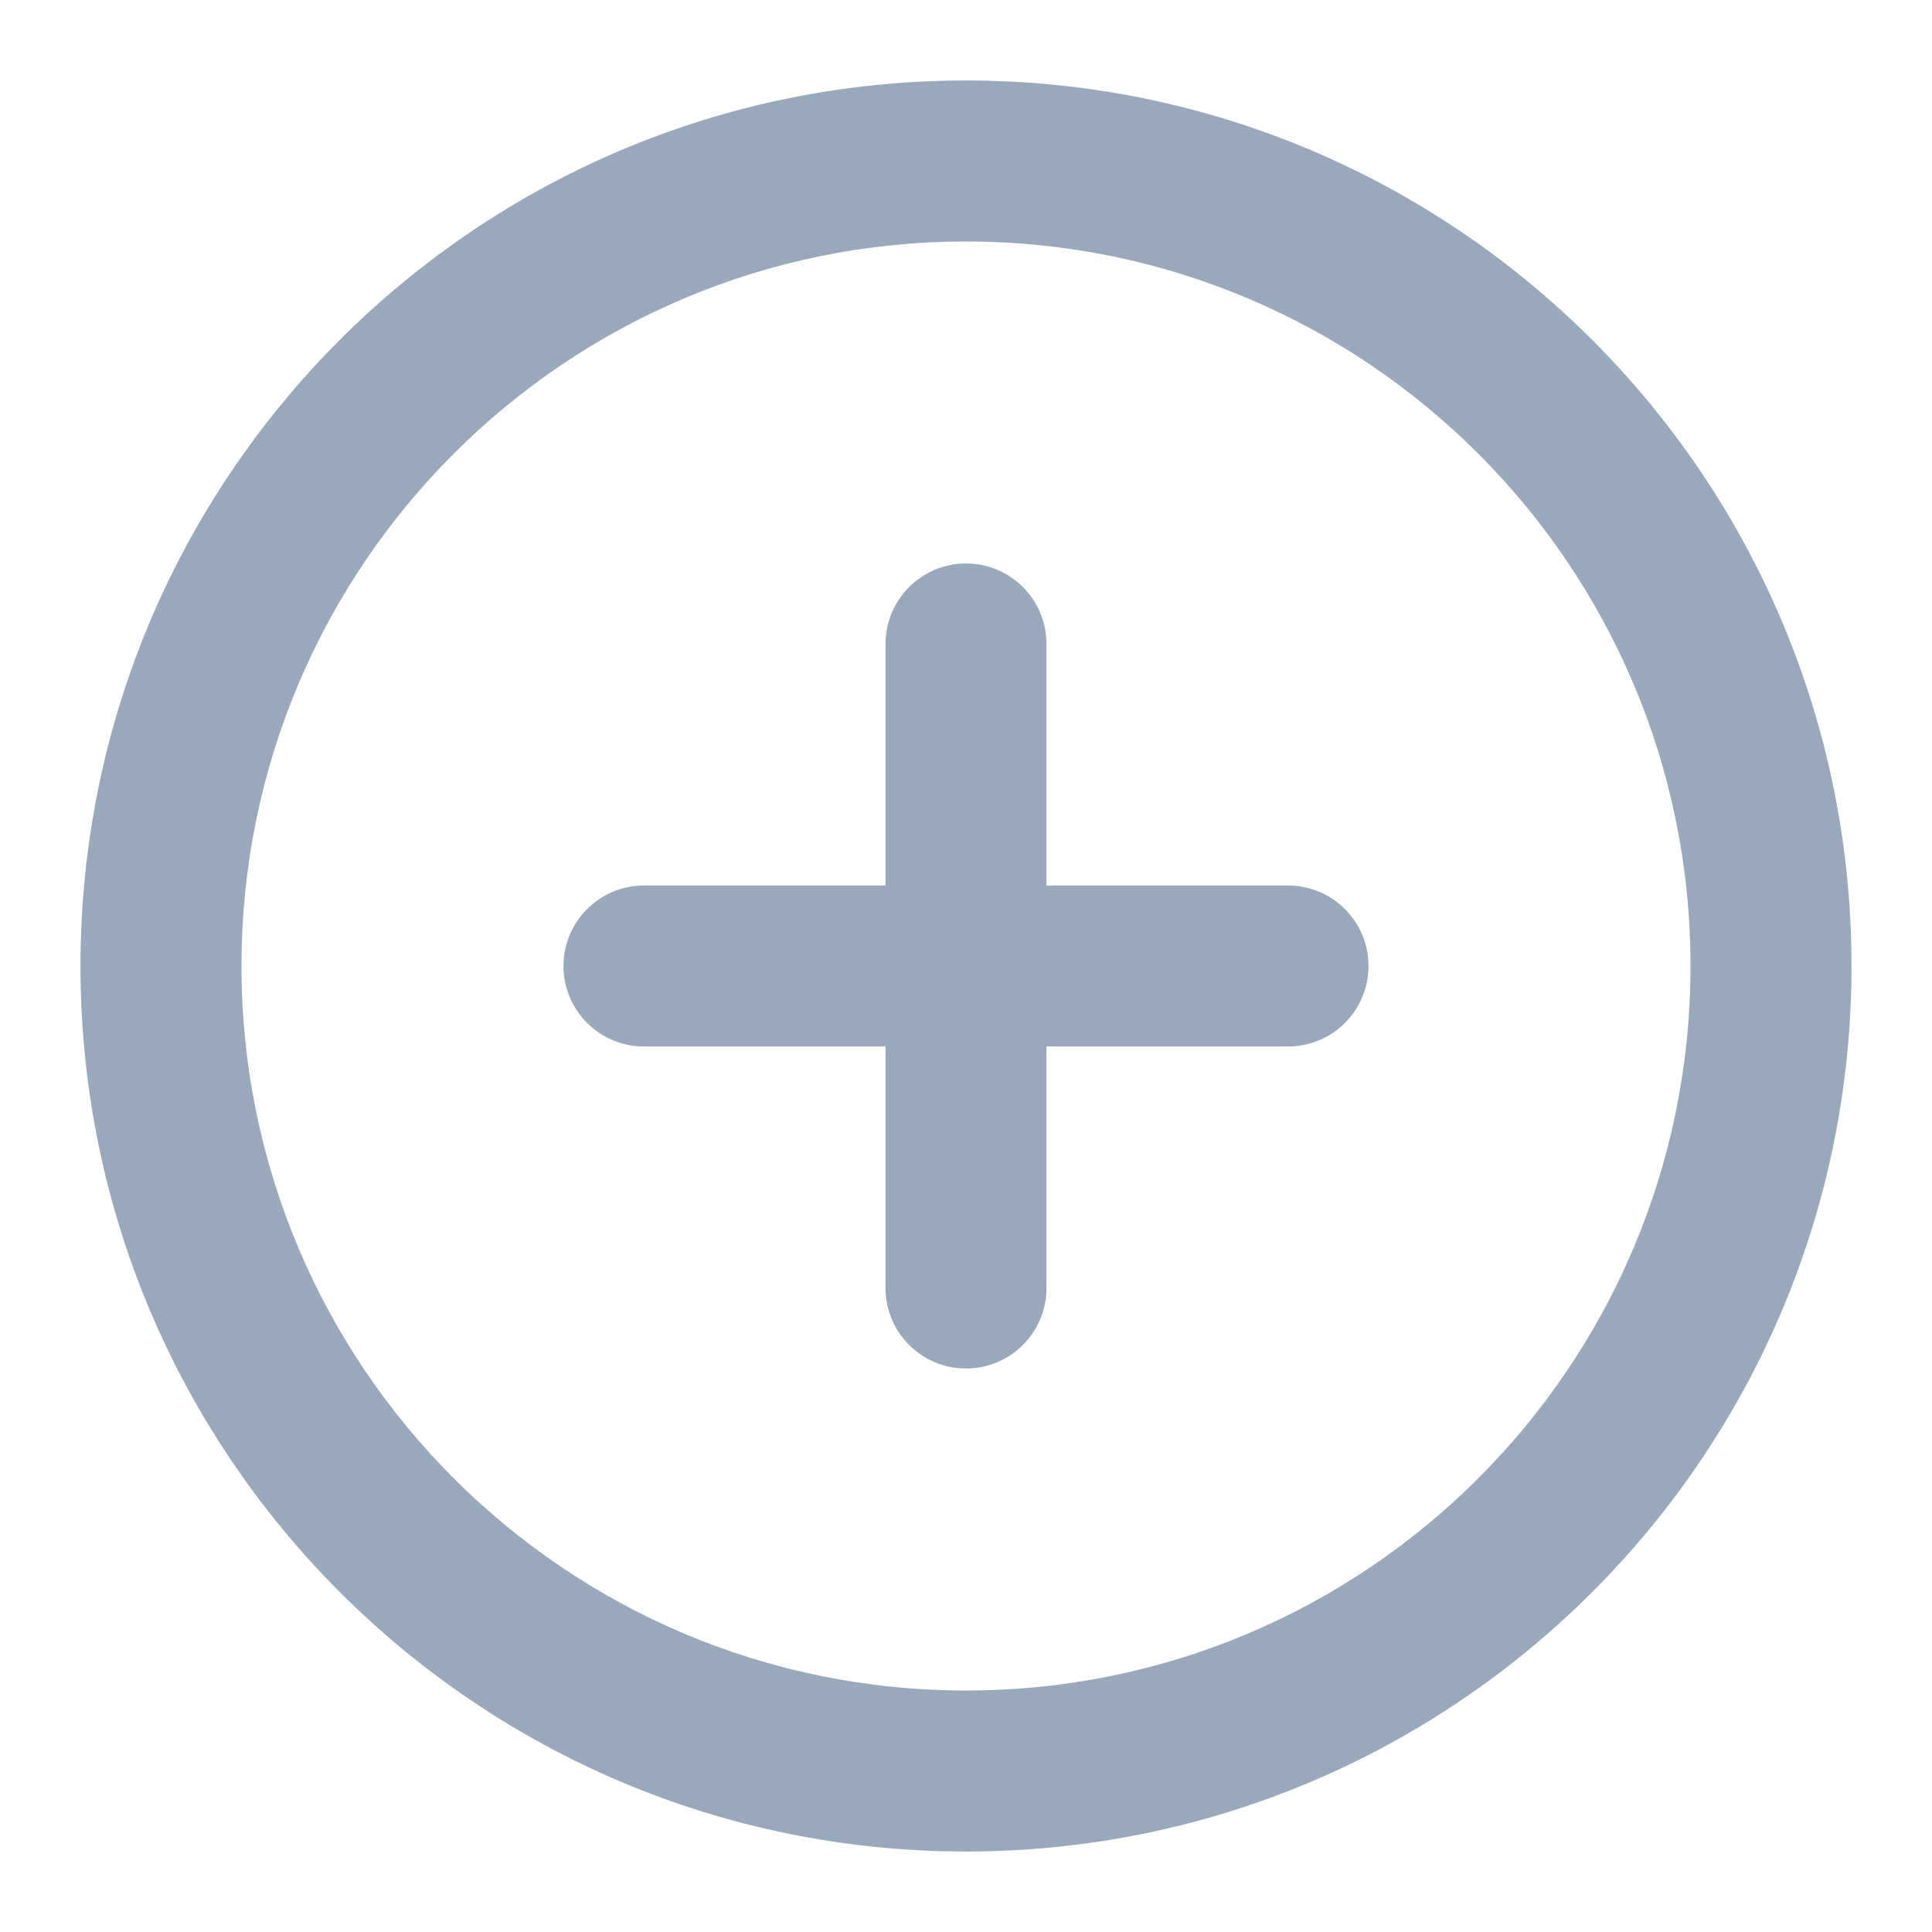 <svg width="32" height="32" viewBox="0 0 32 32" fill="none" xmlns="http://www.w3.org/2000/svg" xmlns:xlink="http://www.w3.org/1999/xlink">
<path d="M16,4C9.373,4 4,9.373 4,16C4,22.627 9.373,28 16,28C22.627,28 28,22.627 28,16C28,9.373 22.627,4 16,4ZM1.333,16C1.333,7.9 7.9,1.333 16,1.333C24.1,1.333 30.667,7.9 30.667,16C30.667,24.1 24.1,30.667 16,30.667C7.9,30.667 1.333,24.1 1.333,16Z" clip-rule="evenodd" fill-rule="evenodd" fill="#98A9BC"/>
<path d="M16,9.333C16.736,9.333 17.333,9.93 17.333,10.667L17.333,21.333C17.333,22.07 16.736,22.667 16,22.667C15.264,22.667 14.667,22.07 14.667,21.333L14.667,10.667C14.667,9.93 15.264,9.333 16,9.333Z" clip-rule="evenodd" fill-rule="evenodd" fill="#98A9BC"/>
<path d="M9.333,16C9.333,15.264 9.93,14.667 10.667,14.667L21.333,14.667C22.07,14.667 22.667,15.264 22.667,16C22.667,16.736 22.07,17.333 21.333,17.333L10.667,17.333C9.93,17.333 9.333,16.736 9.333,16Z" clip-rule="evenodd" fill-rule="evenodd" fill="#98A9BC"/>
</svg>
